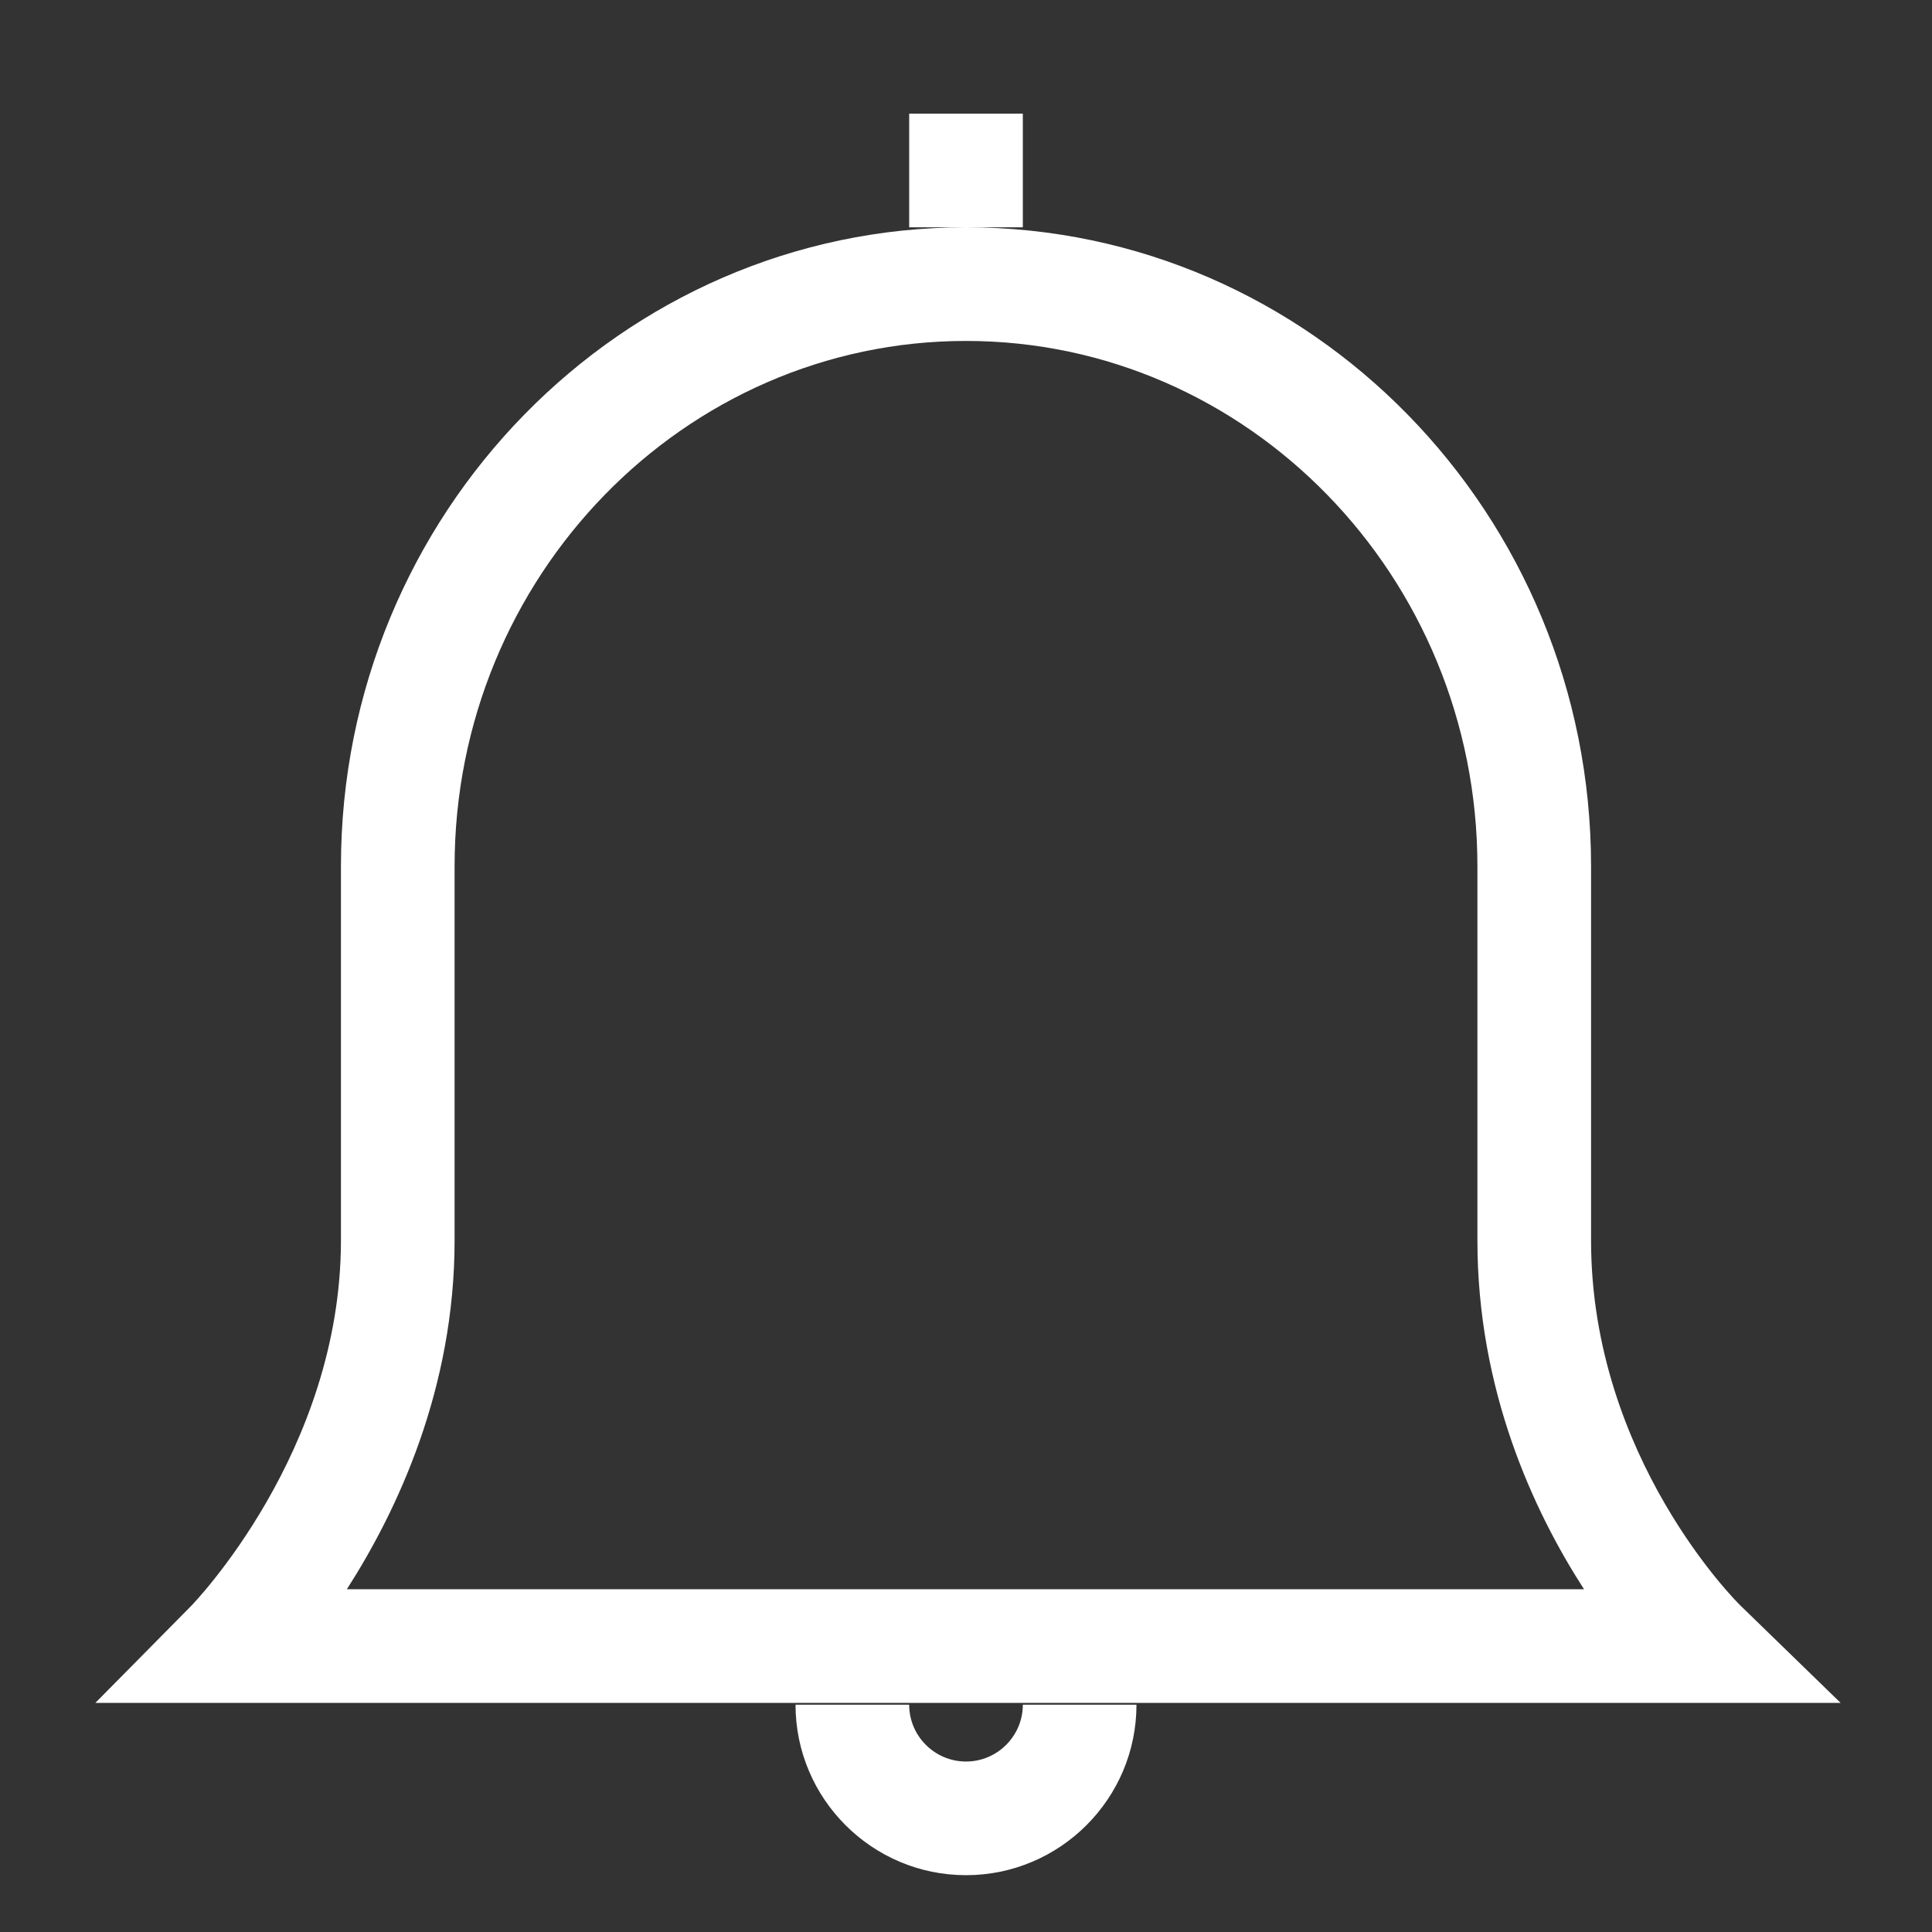 <!-- Generated by IcoMoon.io -->
<svg version="1.1" xmlns="http://www.w3.org/2000/svg" width="17" height="17" viewBox="0 0 17 17">
<rect x="0" y="0" width="17" height="17" fill="#333333" stroke="none"/>
<title>bell</title>
<path fill="#fff" d="M15.312 14.125c-0.014-0.013-1.312-1.294-1.312-3.21v-3.292c0-3.101-2.468-5.623-5.5-5.623s-5.5 2.522-5.5 5.623v3.292c0 1.861-1.306 3.203-1.318 3.216l-0.843 0.853h15.357l-0.884-0.859zM3.052 13.984c0.444-0.692 0.948-1.764 0.948-3.069v-3.292c0-2.549 2.019-4.623 4.5-4.623s4.5 2.074 4.5 4.623v3.292c0 1.32 0.495 2.383 0.938 3.069h-10.886zM9 2h-1v-1h1v1zM9 15h1c0 0.827-0.673 1.5-1.5 1.5s-1.5-0.673-1.5-1.5h1c0 0.276 0.225 0.5 0.5 0.5s0.5-0.224 0.5-0.5z"></path>
</svg>
